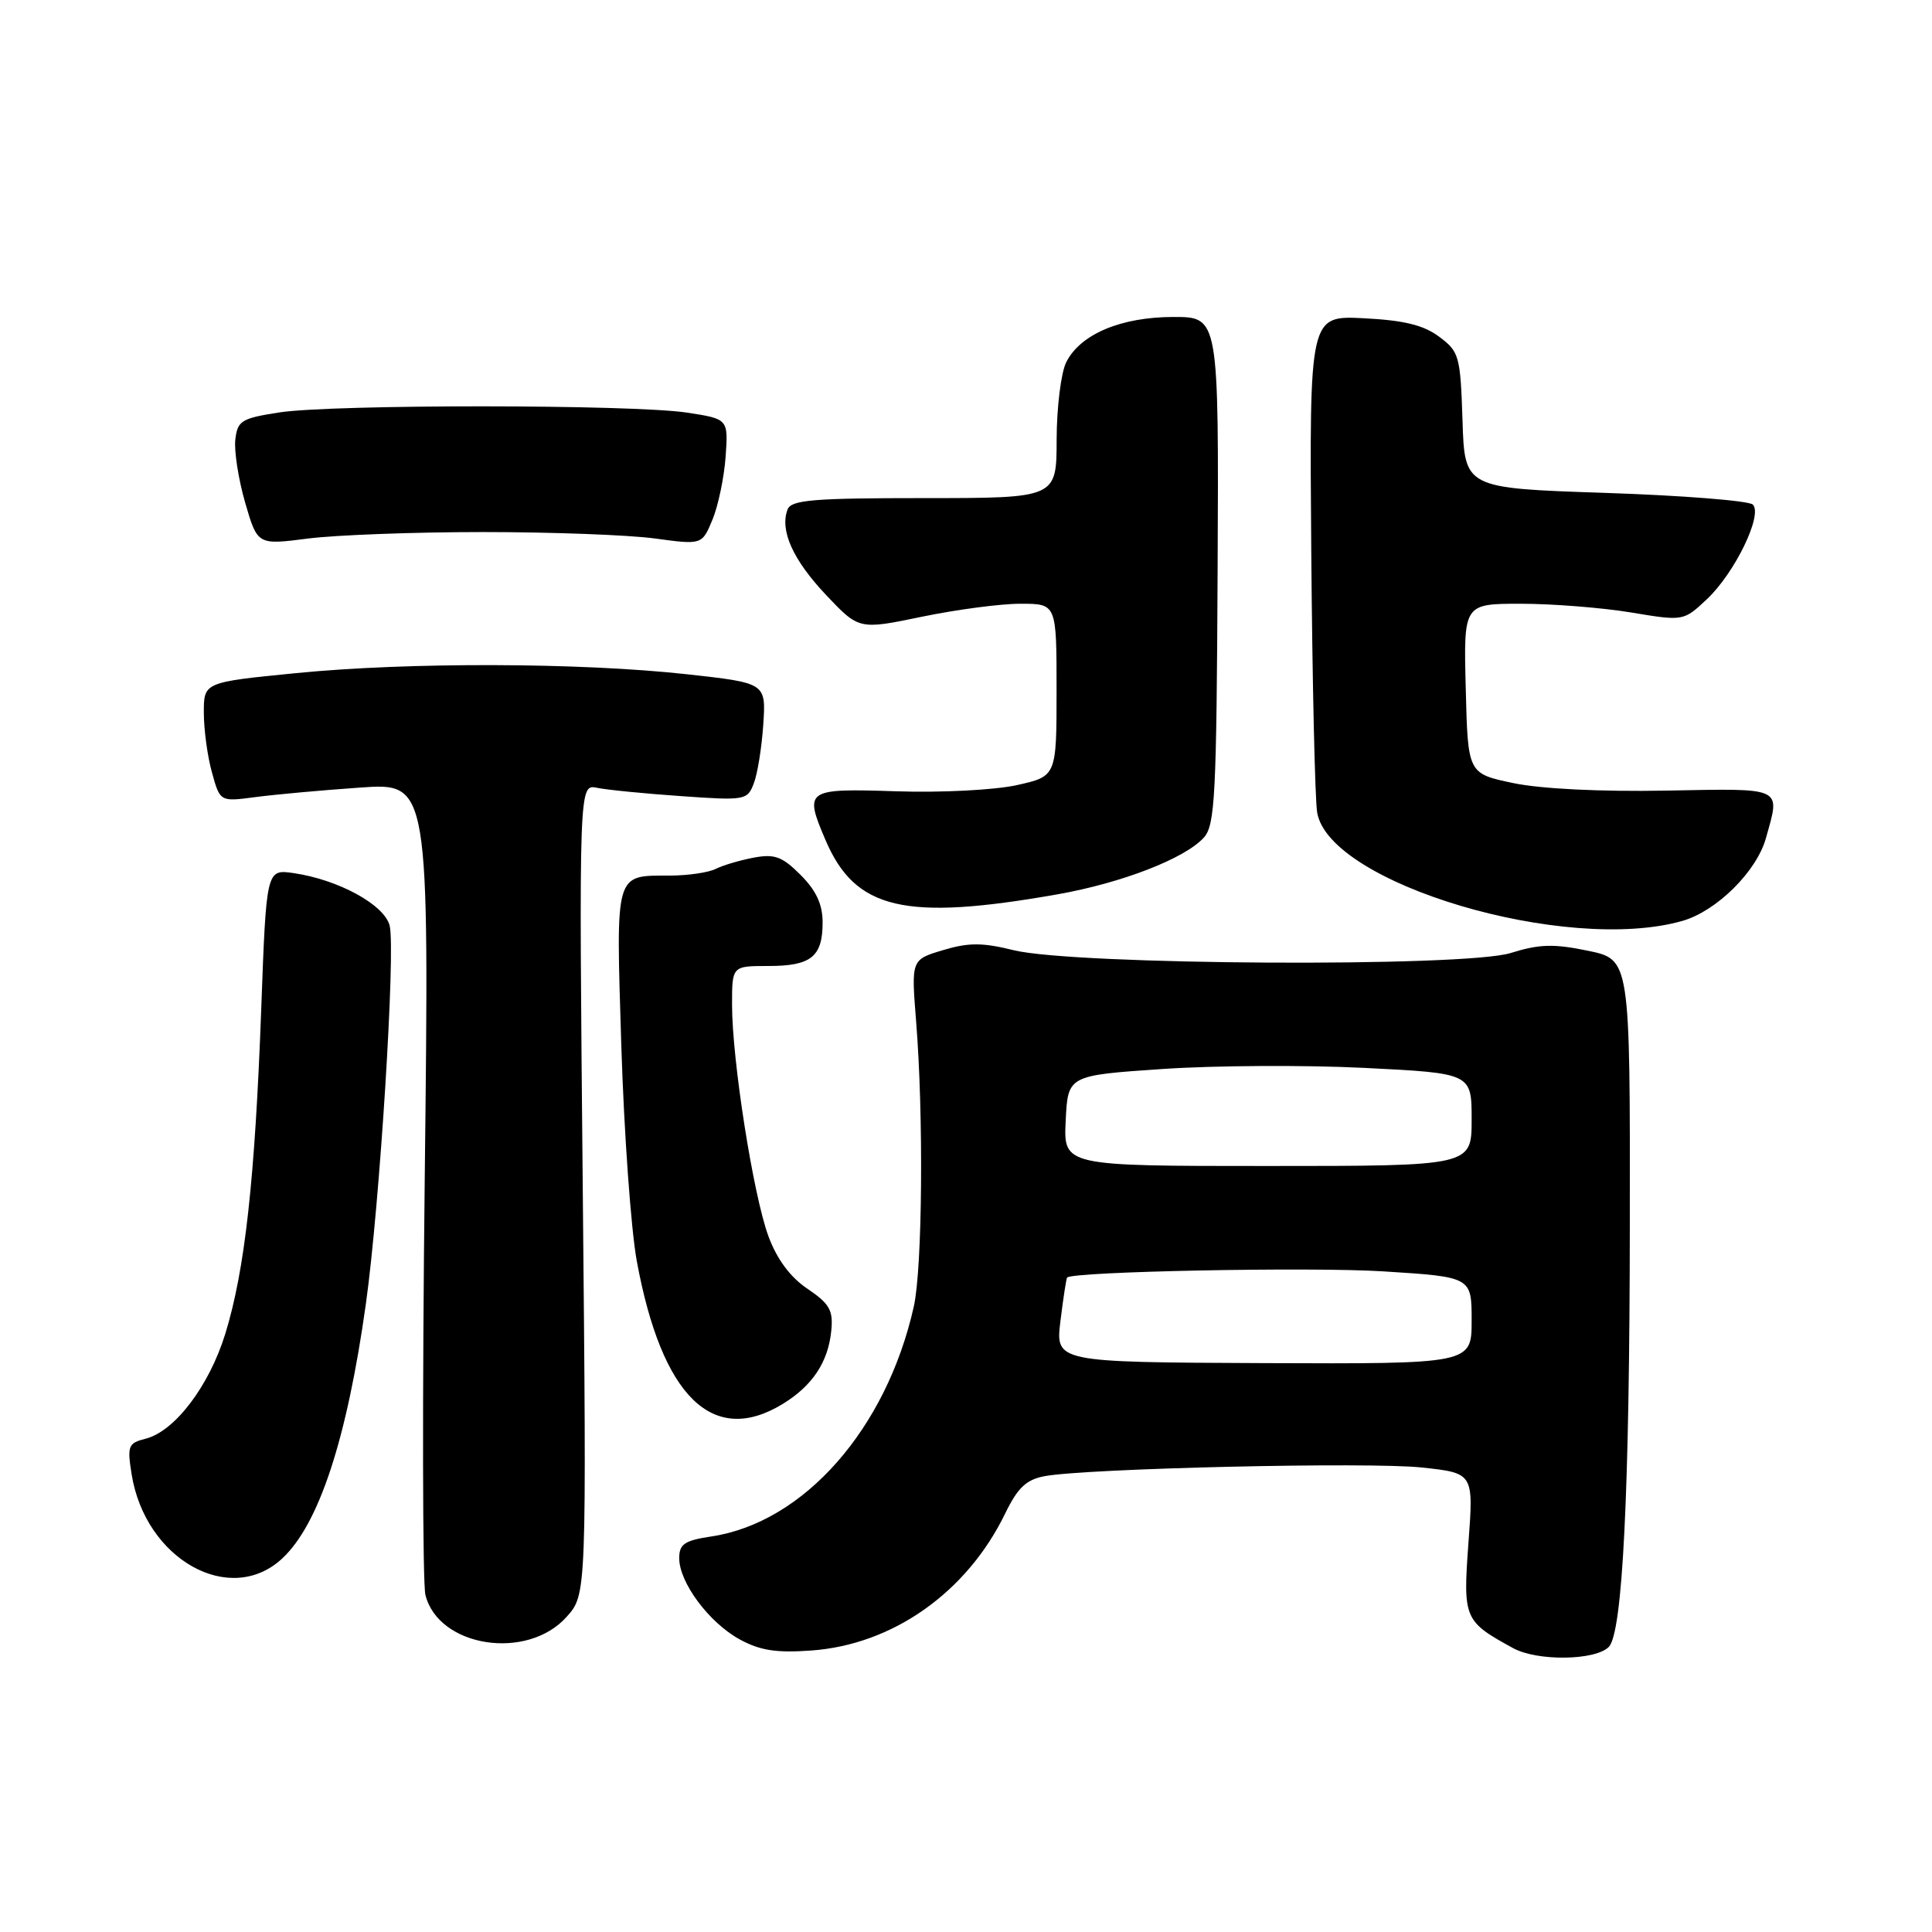 <?xml version="1.0" encoding="UTF-8" standalone="no"?>
<!DOCTYPE svg PUBLIC "-//W3C//DTD SVG 1.1//EN" "http://www.w3.org/Graphics/SVG/1.1/DTD/svg11.dtd" >
<svg xmlns="http://www.w3.org/2000/svg" xmlns:xlink="http://www.w3.org/1999/xlink" version="1.1" viewBox="0 0 256 256">
 <g >
 <path fill="currentColor"
d=" M 213.17 218.23 C 215.00 216.40 215.93 197.82 215.96 162.32 C 216.00 127.14 216.00 127.14 210.42 125.98 C 205.87 125.04 203.97 125.09 200.17 126.28 C 194.10 128.18 142.39 127.89 134.33 125.91 C 130.16 124.88 128.34 124.88 124.95 125.90 C 120.74 127.16 120.74 127.16 121.39 135.33 C 122.39 147.76 122.23 168.03 121.08 173.14 C 117.45 189.34 106.52 201.75 94.25 203.59 C 90.71 204.12 90.00 204.60 90.00 206.47 C 90.00 209.69 93.94 214.99 98.00 217.22 C 100.70 218.70 102.87 219.04 107.52 218.70 C 118.31 217.92 128.12 210.99 133.19 200.55 C 134.85 197.13 135.98 196.06 138.41 195.60 C 144.00 194.56 181.36 193.70 188.38 194.45 C 195.26 195.19 195.26 195.19 194.58 204.40 C 193.84 214.51 193.98 214.82 200.50 218.39 C 203.70 220.14 211.36 220.04 213.17 218.23 Z  M 75.08 214.24 C 77.73 211.28 77.73 211.28 77.22 157.58 C 76.71 103.89 76.71 103.89 79.11 104.39 C 80.42 104.66 85.44 105.16 90.25 105.49 C 98.75 106.09 99.04 106.04 99.89 103.78 C 100.38 102.51 100.94 98.99 101.14 95.98 C 101.50 90.50 101.50 90.50 91.00 89.34 C 76.86 87.79 54.18 87.72 39.25 89.19 C 27.00 90.40 27.00 90.40 27.01 94.45 C 27.01 96.68 27.49 100.24 28.09 102.37 C 29.16 106.24 29.16 106.24 33.83 105.62 C 36.40 105.28 42.63 104.71 47.69 104.36 C 56.88 103.71 56.88 103.71 56.28 156.16 C 55.95 185.01 55.99 209.84 56.37 211.34 C 58.11 218.27 69.85 220.09 75.08 214.24 Z  M 37.38 206.52 C 42.25 202.01 45.97 190.72 48.48 172.77 C 50.32 159.66 52.44 125.90 51.63 122.65 C 50.93 119.88 44.85 116.56 38.90 115.69 C 35.29 115.17 35.29 115.17 34.61 133.84 C 33.78 156.31 32.45 168.32 29.85 176.74 C 27.71 183.67 23.15 189.67 19.28 190.64 C 16.99 191.22 16.84 191.59 17.44 195.34 C 19.24 206.63 30.47 212.93 37.38 206.52 Z  M 103.70 186.04 C 107.65 183.63 109.75 180.47 110.15 176.31 C 110.42 173.62 109.92 172.75 107.01 170.78 C 104.72 169.25 102.96 166.87 101.83 163.83 C 99.82 158.42 97.00 140.49 97.00 133.12 C 97.00 128.00 97.00 128.00 101.80 128.00 C 107.48 128.00 109.00 126.78 109.00 122.22 C 109.00 119.83 108.15 118.00 106.08 115.93 C 103.63 113.48 102.64 113.12 99.83 113.65 C 98.00 114.00 95.74 114.67 94.82 115.14 C 93.89 115.61 91.19 116.01 88.82 116.02 C 81.39 116.04 81.61 115.27 82.33 138.66 C 82.69 150.12 83.61 162.93 84.38 167.11 C 87.69 185.07 94.44 191.69 103.70 186.04 Z  M 222.94 122.02 C 227.47 120.72 232.78 115.46 234.00 111.04 C 235.91 104.20 236.49 104.47 220.75 104.76 C 212.07 104.92 204.16 104.53 200.50 103.76 C 194.50 102.50 194.50 102.50 194.22 91.25 C 193.93 80.00 193.93 80.00 201.52 80.00 C 205.70 80.00 212.26 80.52 216.09 81.15 C 223.07 82.31 223.07 82.31 226.17 79.40 C 229.86 75.94 233.61 68.21 232.26 66.86 C 231.75 66.35 222.94 65.65 212.70 65.31 C 194.07 64.69 194.07 64.69 193.79 55.70 C 193.51 47.17 193.36 46.60 190.70 44.62 C 188.62 43.07 186.03 42.44 180.70 42.17 C 173.50 41.81 173.50 41.81 173.75 73.15 C 173.89 90.39 174.24 105.92 174.53 107.65 C 176.10 117.09 207.55 126.43 222.94 122.02 Z  M 140.14 118.50 C 148.67 116.99 157.00 113.76 159.52 110.98 C 161.00 109.35 161.20 105.33 161.34 75.57 C 161.50 42.00 161.50 42.00 155.50 42.00 C 148.54 42.00 143.14 44.28 141.28 48.00 C 140.59 49.38 140.02 53.99 140.01 58.25 C 140.00 66.00 140.00 66.00 122.47 66.00 C 107.80 66.00 104.84 66.24 104.36 67.50 C 103.30 70.27 105.06 74.18 109.45 78.83 C 113.82 83.45 113.82 83.45 122.16 81.72 C 126.75 80.77 132.64 79.99 135.25 80.00 C 140.00 80.00 140.00 80.00 140.00 91.43 C 140.00 102.86 140.00 102.86 134.75 104.03 C 131.83 104.68 124.74 105.05 118.75 104.85 C 106.77 104.46 106.53 104.62 109.37 111.28 C 113.32 120.55 119.85 122.08 140.14 118.50 Z  M 64.00 70.50 C 73.08 70.50 83.32 70.88 86.76 71.35 C 93.02 72.20 93.02 72.20 94.41 68.85 C 95.17 67.01 95.95 63.25 96.15 60.50 C 96.50 55.51 96.50 55.51 91.00 54.67 C 83.80 53.58 44.06 53.56 37.00 54.65 C 31.98 55.43 31.47 55.74 31.18 58.26 C 31.01 59.78 31.60 63.54 32.49 66.62 C 34.12 72.22 34.12 72.22 40.81 71.36 C 44.49 70.89 54.92 70.50 64.00 70.50 Z  M 140.52 175.00 C 140.89 171.97 141.29 169.40 141.40 169.28 C 142.16 168.48 173.65 167.86 183.25 168.46 C 195.00 169.20 195.00 169.20 195.00 174.97 C 195.00 180.73 195.00 180.73 167.42 180.62 C 139.84 180.50 139.84 180.50 140.52 175.00 Z  M 141.21 148.50 C 141.50 142.50 141.50 142.50 154.00 141.65 C 160.88 141.18 172.91 141.11 180.75 141.50 C 195.00 142.21 195.00 142.21 195.00 148.35 C 195.00 154.50 195.00 154.50 167.96 154.50 C 140.92 154.50 140.92 154.50 141.21 148.50 Z "/>
</g>
</svg>